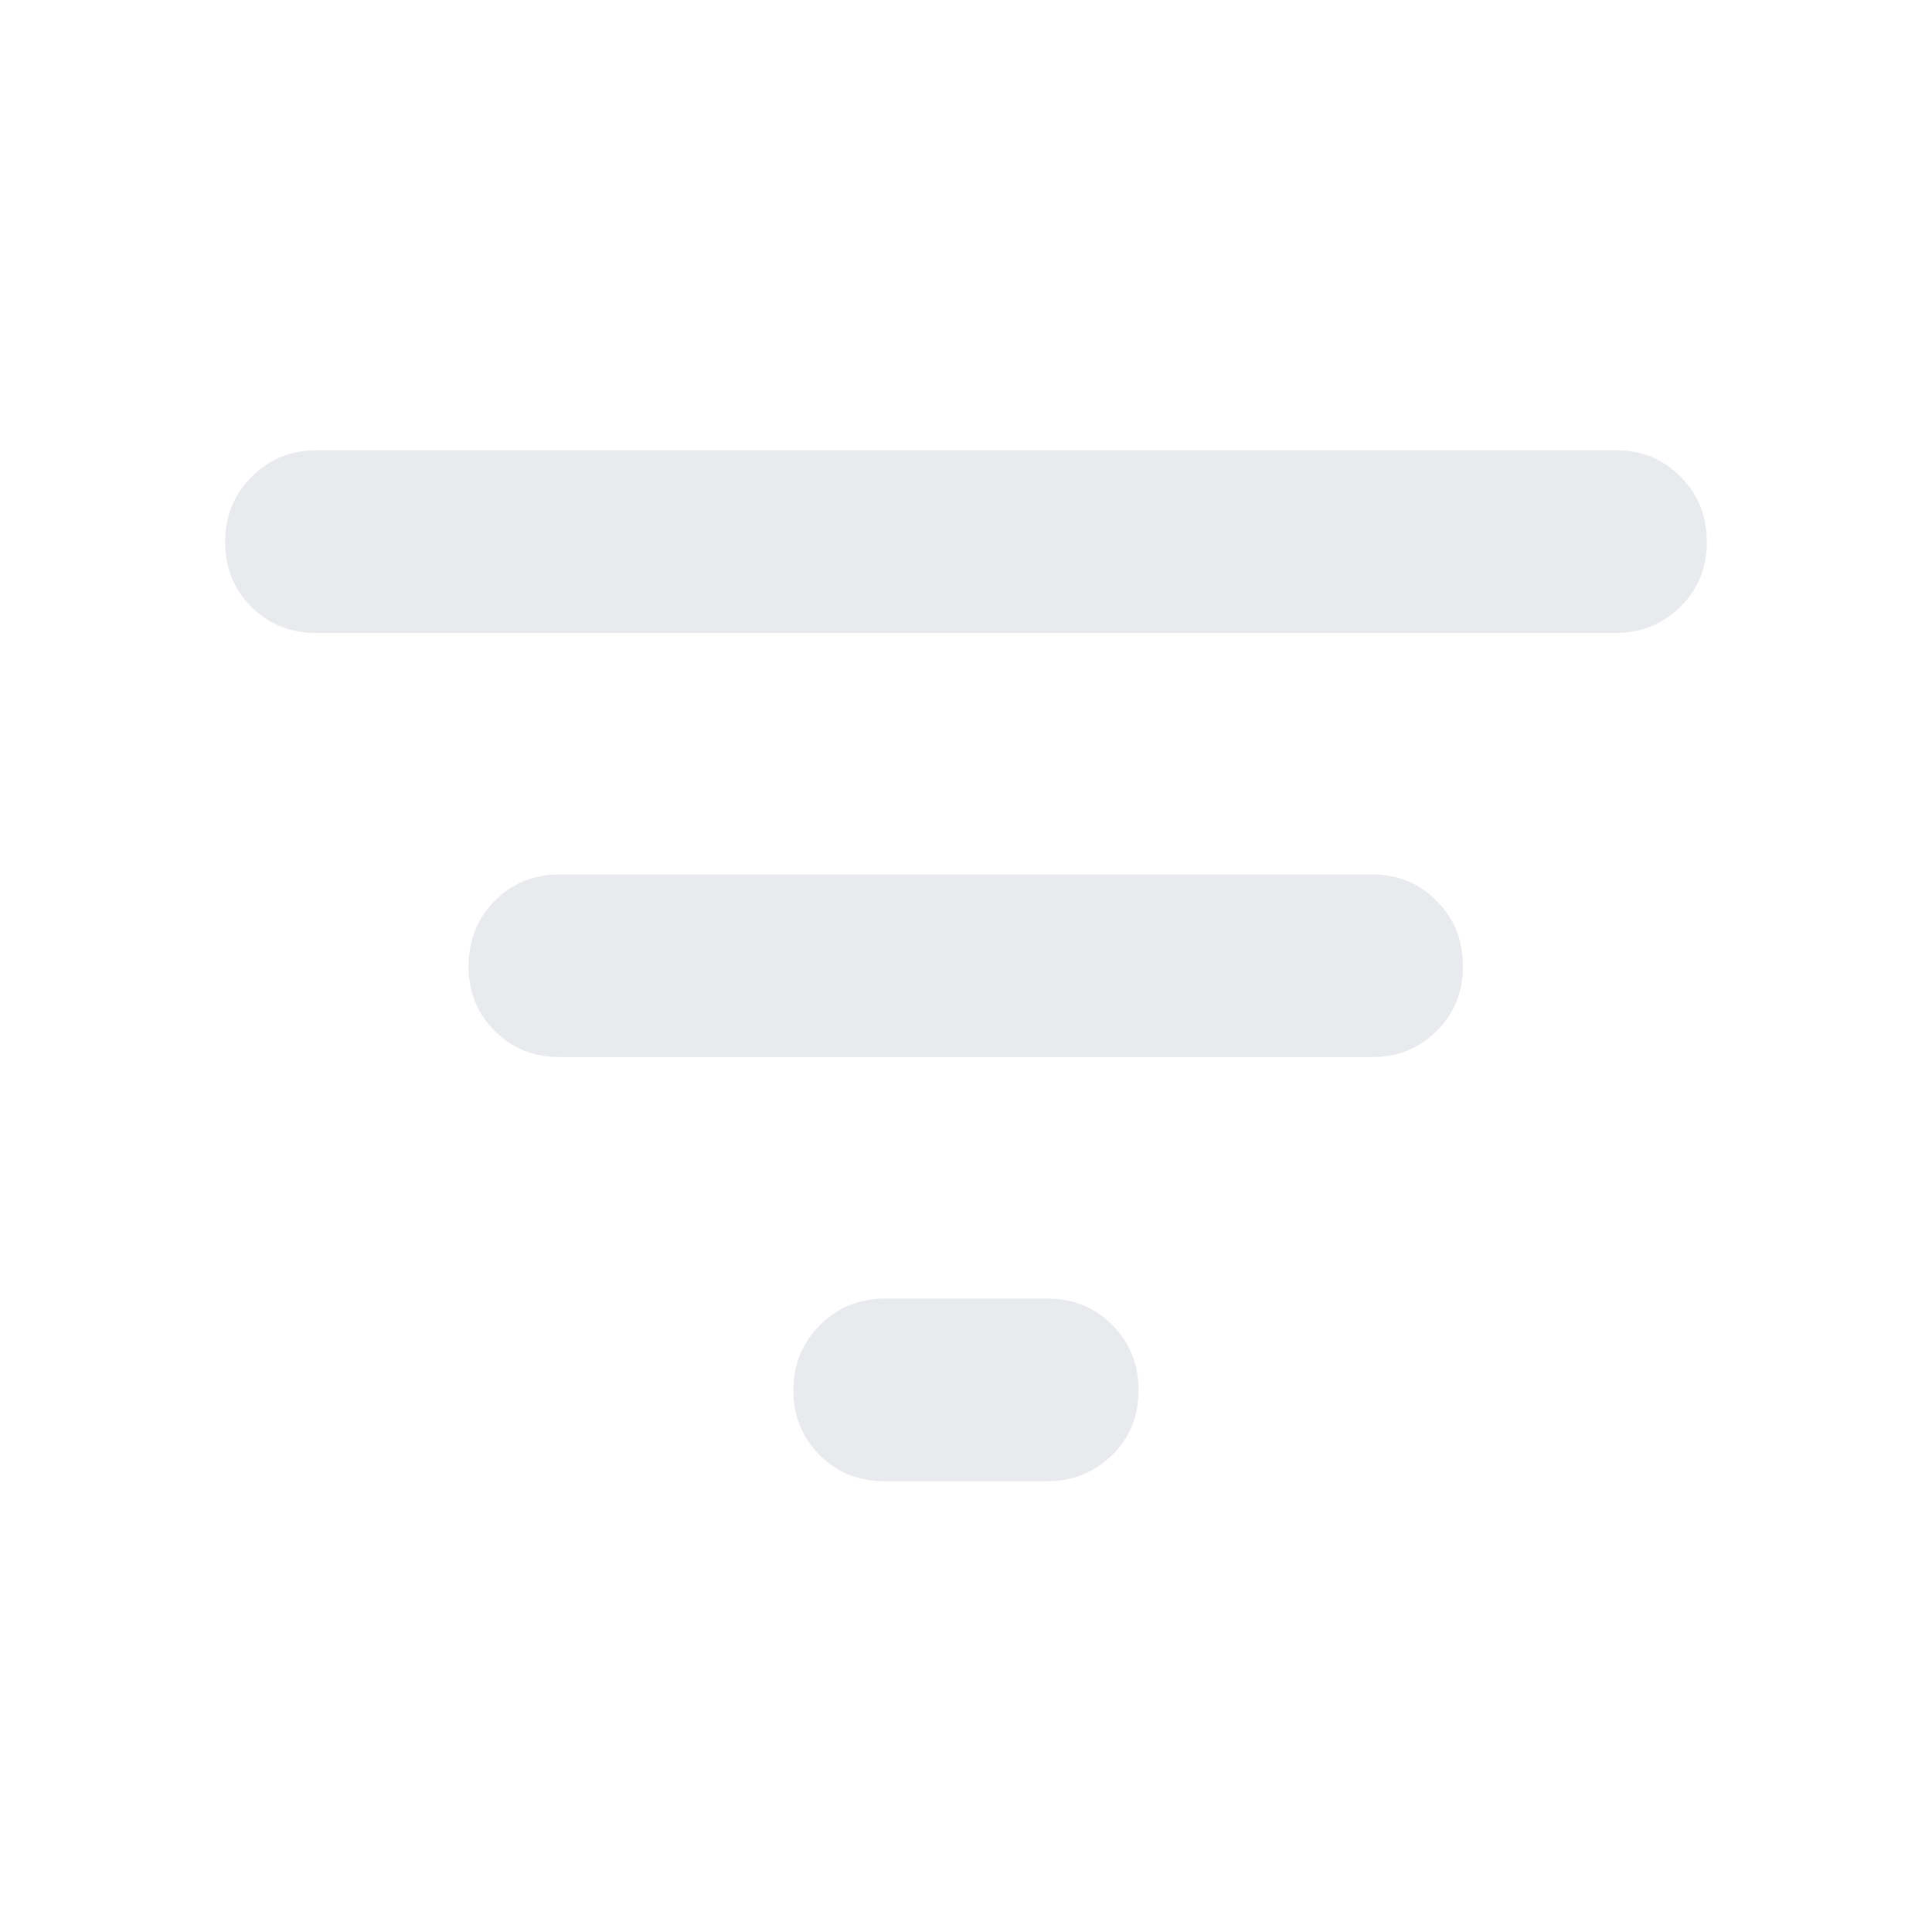 <svg xmlns="http://www.w3.org/2000/svg" height="24px" viewBox="0 -960 960 960" width="24px" fill="#e8eaed"><path d="M439.52-223.98q-19.23 0-32.25-12.99-13.01-13-13.01-32.21t13.17-32.39q13.18-13.17 32.33-13.17h80.72q19.23 0 32.25 13.17 13.01 13.18 13.01 32.39t-13.17 32.21q-13.18 12.99-32.33 12.99h-80.72ZM278.09-434.74q-19.24 0-32.25-12.99-13.01-13-13.01-32.21t13.01-32.39q13.01-13.17 32.25-13.17h403.58q19.24 0 32.25 13.17 13.01 13.18 13.01 32.39t-13.01 32.21q-13.01 12.99-32.25 12.99H278.09ZM157.13-645.5q-19.24 0-32.25-13-13.01-12.99-13.01-32.2t13.17-32.39q13.18-13.17 32.33-13.17h645.5q19.24 0 32.25 13.17 13.01 13.18 13.01 32.39t-13.17 32.2q-13.18 13-32.33 13h-645.5Z"/></svg>
